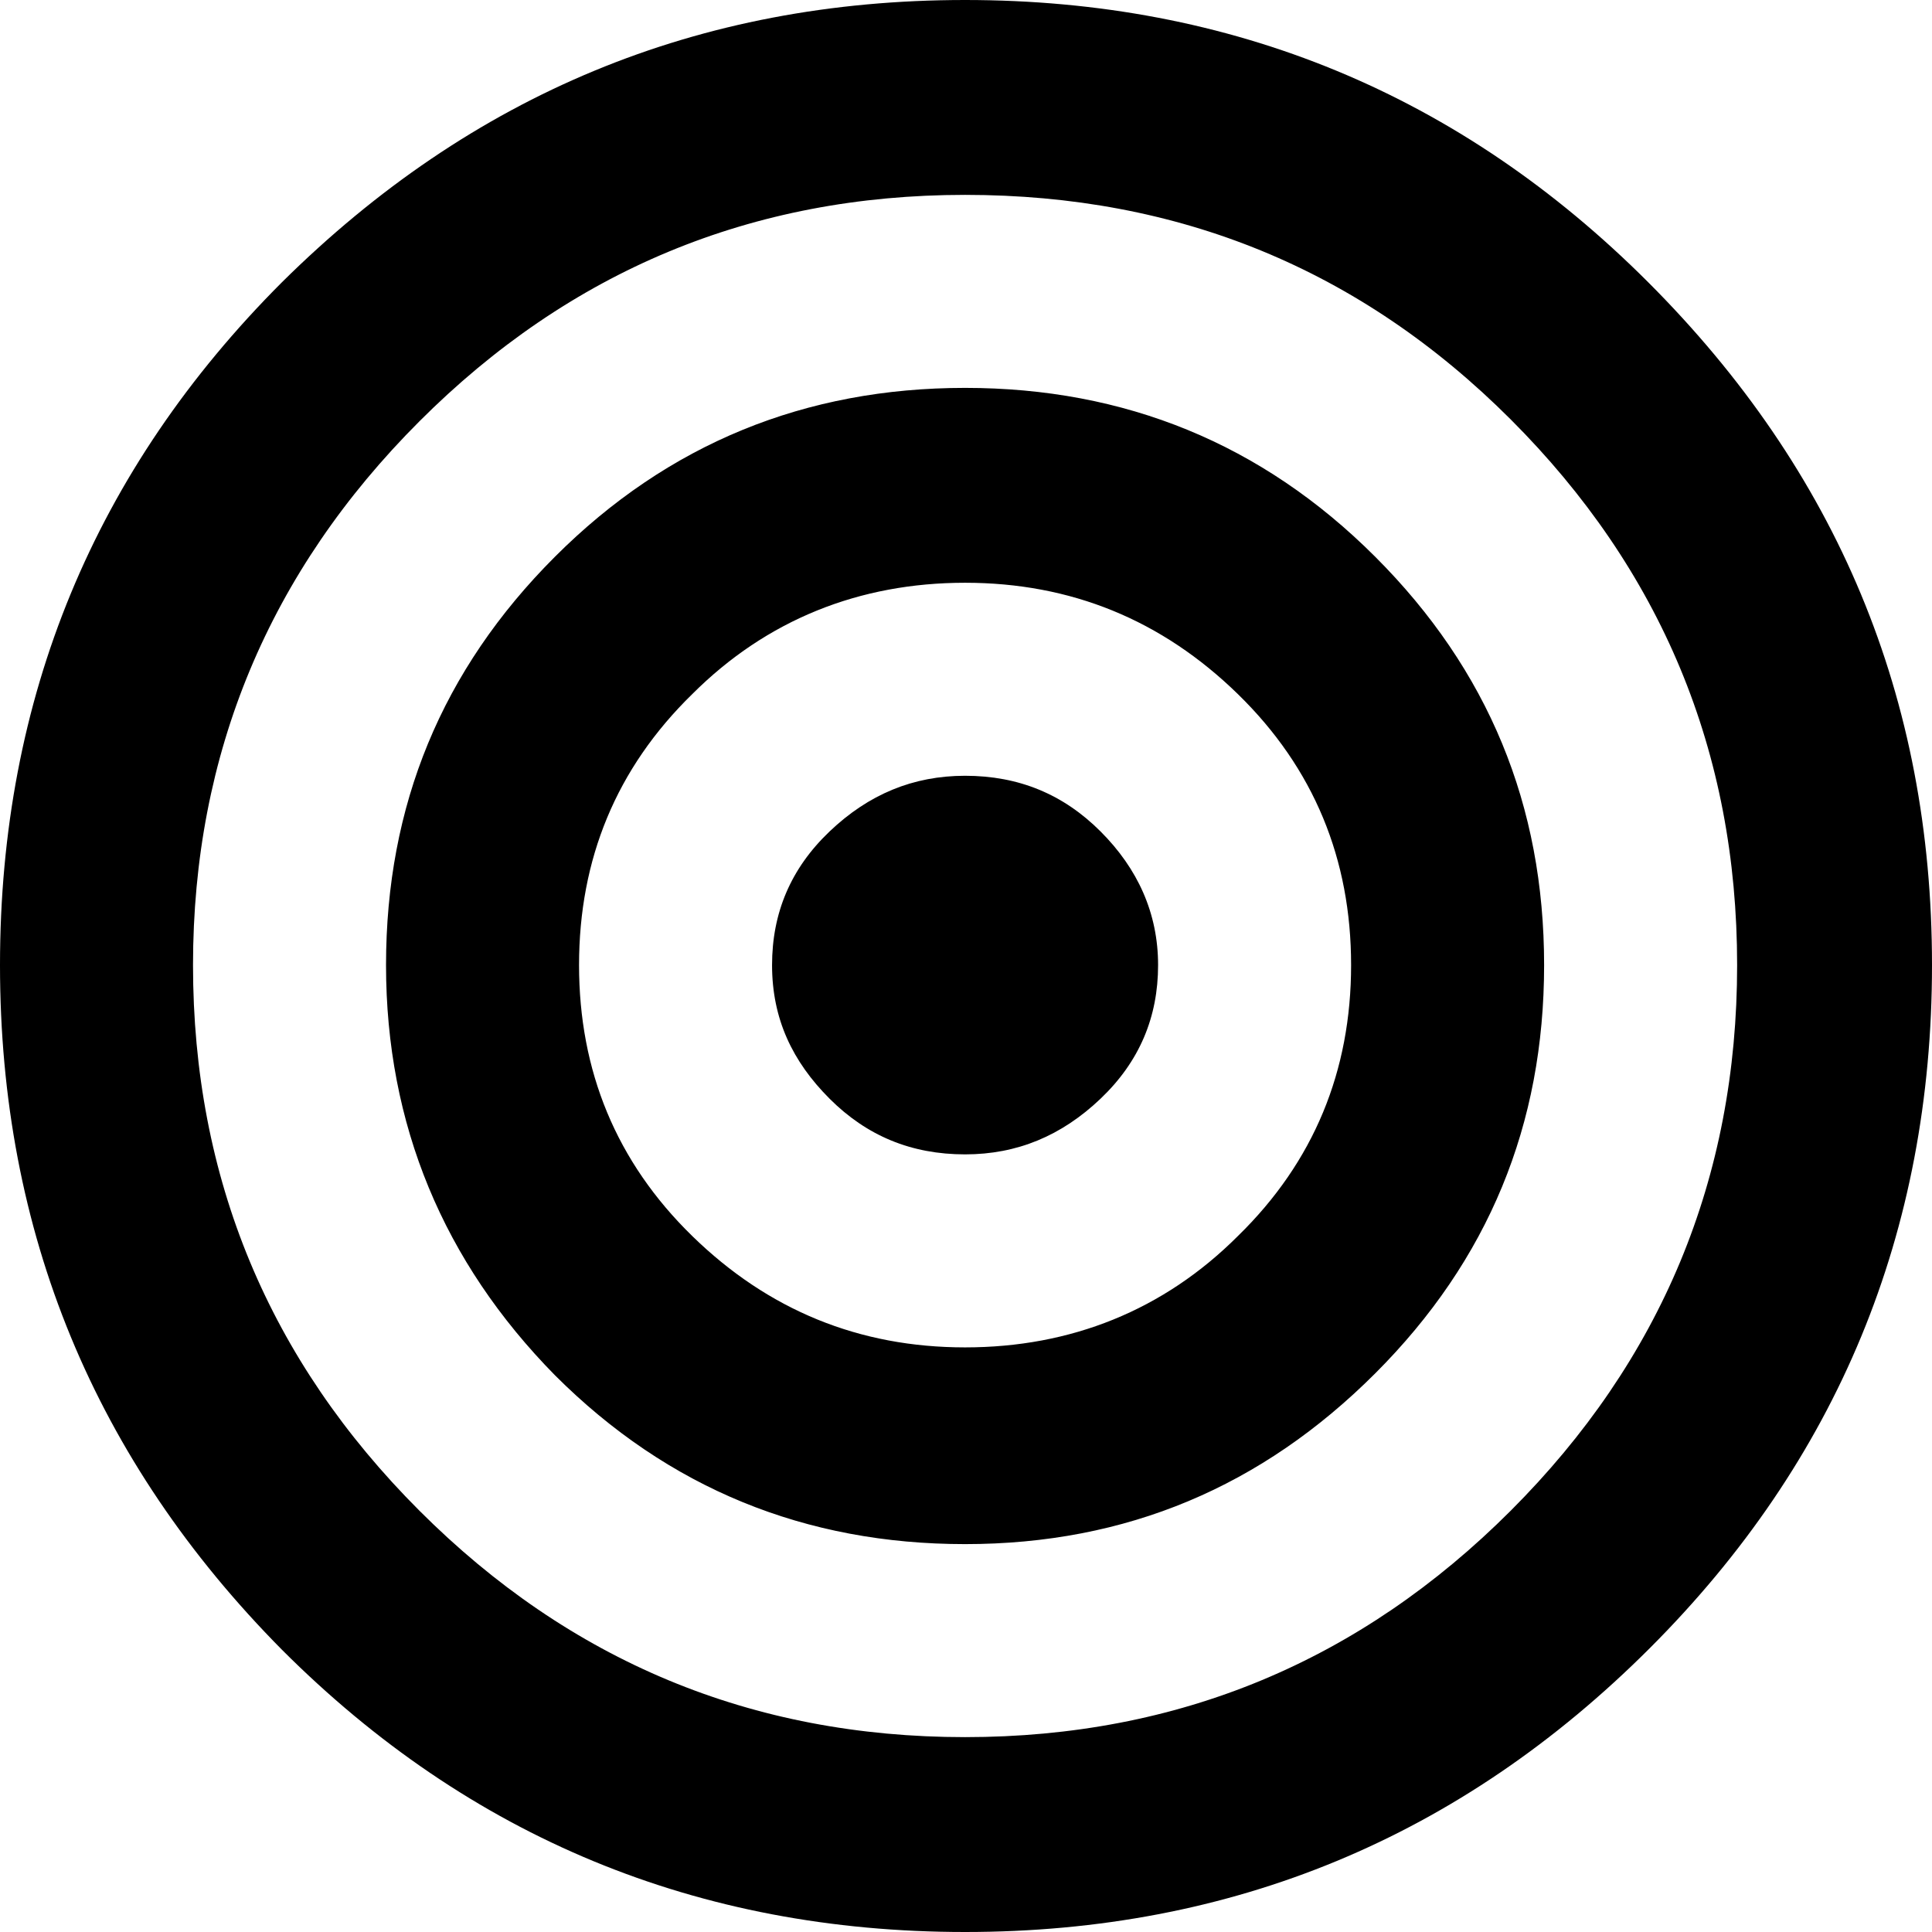 <?xml version="1.0" encoding="utf-8"?>
<!-- Generator: Adobe Illustrator 18.0.0, SVG Export Plug-In . SVG Version: 6.00 Build 0)  -->
<!DOCTYPE svg PUBLIC "-//W3C//DTD SVG 1.1//EN" "http://www.w3.org/Graphics/SVG/1.1/DTD/svg11.dtd">
<svg version="1.1" id="Layer_1" xmlns="http://www.w3.org/2000/svg" xmlns:xlink="http://www.w3.org/1999/xlink" x="0px" y="0px"
	 viewBox="0 0 104.1 104.1" enable-background="new 0 0 104.1 104.1" xml:space="preserve">
<g>
	<path d="M0,52c0-14.4,5.1-26.7,15.2-36.8C25.4,5.1,37.6,0,52,0c14.4,0,26.7,5.1,36.8,15.2C99,25.4,104.1,37.6,104.1,52
		c0,14.4-5.1,26.7-15.2,36.8C78.7,99,66.4,104.1,52,104.1c-14.4,0-26.7-5.1-36.8-15.2C5.1,78.7,0,66.4,0,52z M10.4,52
		c0,11.5,4.1,21.3,12.2,29.4c8.1,8.1,17.9,12.2,29.4,12.2c11.5,0,21.3-4.1,29.4-12.2c8.1-8.1,12.2-17.9,12.2-29.4
		s-4.1-21.3-12.2-29.4C73.3,14.5,63.5,10.5,52,10.5c-11.5,0-21.3,4.1-29.4,12.2C14.5,30.8,10.4,40.6,10.4,52z M20.8,52
		c0-8.6,3-15.9,9.1-22c6.1-6.1,13.5-9.1,22.1-9.1c8.6,0,16,3,22.1,9.1c6.1,6.1,9.1,13.4,9.1,22c0,8.6-3,15.9-9.1,22
		C68,80.1,60.7,83.2,52,83.2c-8.6,0-16-3-22.1-9.1C23.9,68,20.8,60.6,20.8,52z M31.2,52c0,5.7,2,10.6,6.1,14.6c4.1,4,9,6,14.7,6
		s10.7-2,14.7-6c4.1-4,6.1-8.9,6.1-14.6c0-5.7-2-10.6-6.1-14.6c-4.1-4-9-6-14.7-6s-10.7,2-14.7,6C33.2,41.4,31.2,46.3,31.2,52z
		 M41.6,52c0-2.8,1-5.2,3.1-7.2s4.5-3,7.3-3c2.9,0,5.3,1,7.3,3s3.1,4.4,3.1,7.2c0,2.8-1,5.2-3.1,7.2s-4.5,3-7.3,3
		c-2.9,0-5.3-1-7.3-3S41.6,54.9,41.6,52z"/>
</g>
</svg>
